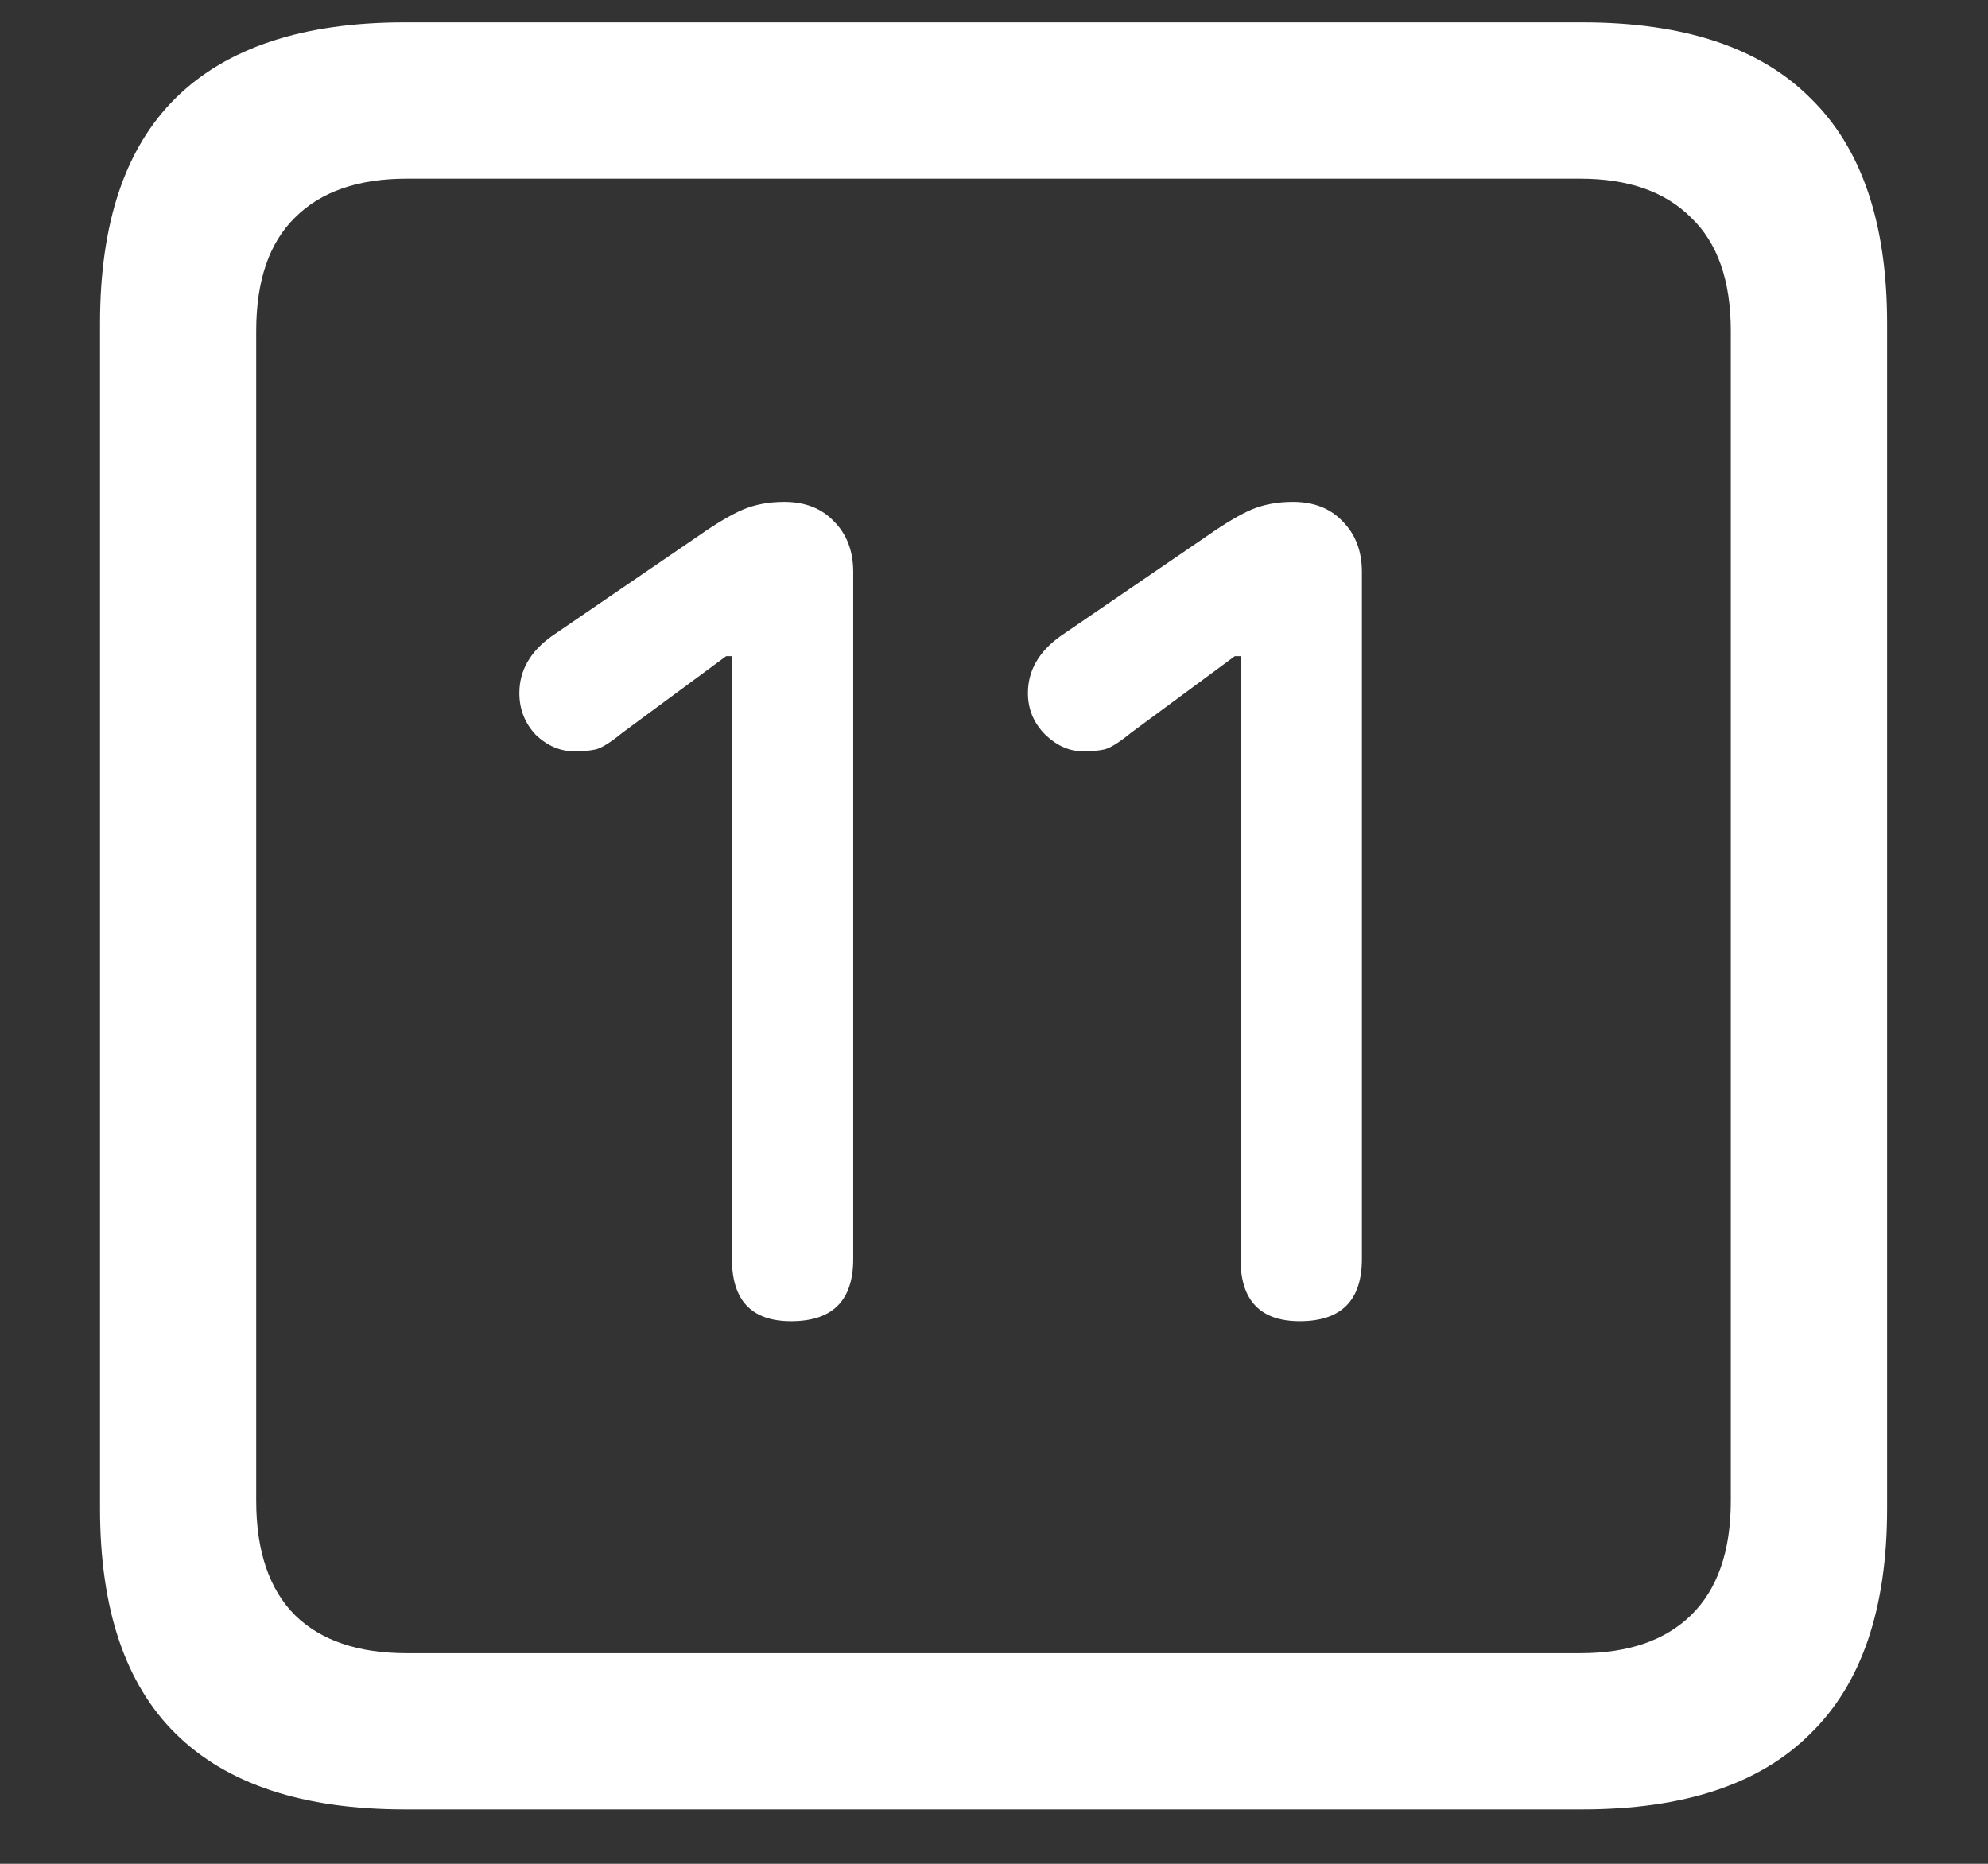 <svg width="16" height="15" viewBox="0 0 16 15" fill="none" xmlns="http://www.w3.org/2000/svg">
<rect x="0" y="0" width="16" height="15" fill="#333333" stroke="none"/>
<path d="M3.258 14.562H12.734C13.552 14.562 14.164 14.359 14.57 13.953C14.982 13.552 15.188 12.948 15.188 12.141V2.602C15.188 1.794 14.982 1.19 14.57 0.789C14.164 0.383 13.552 0.18 12.734 0.18H3.258C2.44 0.18 1.826 0.383 1.414 0.789C1.008 1.19 0.805 1.794 0.805 2.602V12.141C0.805 12.948 1.008 13.552 1.414 13.953C1.826 14.359 2.44 14.562 3.258 14.562ZM3.273 13.305C2.883 13.305 2.583 13.203 2.375 13C2.167 12.792 2.062 12.484 2.062 12.078V2.664C2.062 2.258 2.167 1.953 2.375 1.75C2.583 1.542 2.883 1.438 3.273 1.438H12.719C13.104 1.438 13.401 1.542 13.609 1.75C13.823 1.953 13.93 2.258 13.93 2.664V12.078C13.93 12.484 13.823 12.792 13.609 13C13.401 13.203 13.104 13.305 12.719 13.305H3.273ZM6.367 10.633C6.701 10.633 6.867 10.466 6.867 10.133V4.602C6.867 4.435 6.815 4.299 6.711 4.195C6.612 4.091 6.479 4.039 6.312 4.039C6.188 4.039 6.076 4.06 5.977 4.102C5.883 4.143 5.768 4.211 5.633 4.305L4.445 5.117C4.268 5.242 4.18 5.396 4.18 5.578C4.18 5.708 4.224 5.82 4.312 5.914C4.406 6.003 4.51 6.047 4.625 6.047C4.688 6.047 4.745 6.042 4.797 6.031C4.849 6.016 4.919 5.971 5.008 5.898L5.844 5.281H5.891V10.133C5.891 10.466 6.049 10.633 6.367 10.633ZM10.461 10.633C10.794 10.633 10.961 10.466 10.961 10.133V4.602C10.961 4.435 10.909 4.299 10.805 4.195C10.706 4.091 10.573 4.039 10.406 4.039C10.281 4.039 10.169 4.06 10.07 4.102C9.977 4.143 9.862 4.211 9.727 4.305L8.539 5.117C8.362 5.242 8.273 5.396 8.273 5.578C8.273 5.708 8.32 5.82 8.414 5.914C8.508 6.003 8.609 6.047 8.719 6.047C8.781 6.047 8.839 6.042 8.891 6.031C8.943 6.016 9.013 5.971 9.102 5.898L9.938 5.281H9.984V10.133C9.984 10.466 10.143 10.633 10.461 10.633Z" fill="white"/>
</svg>
